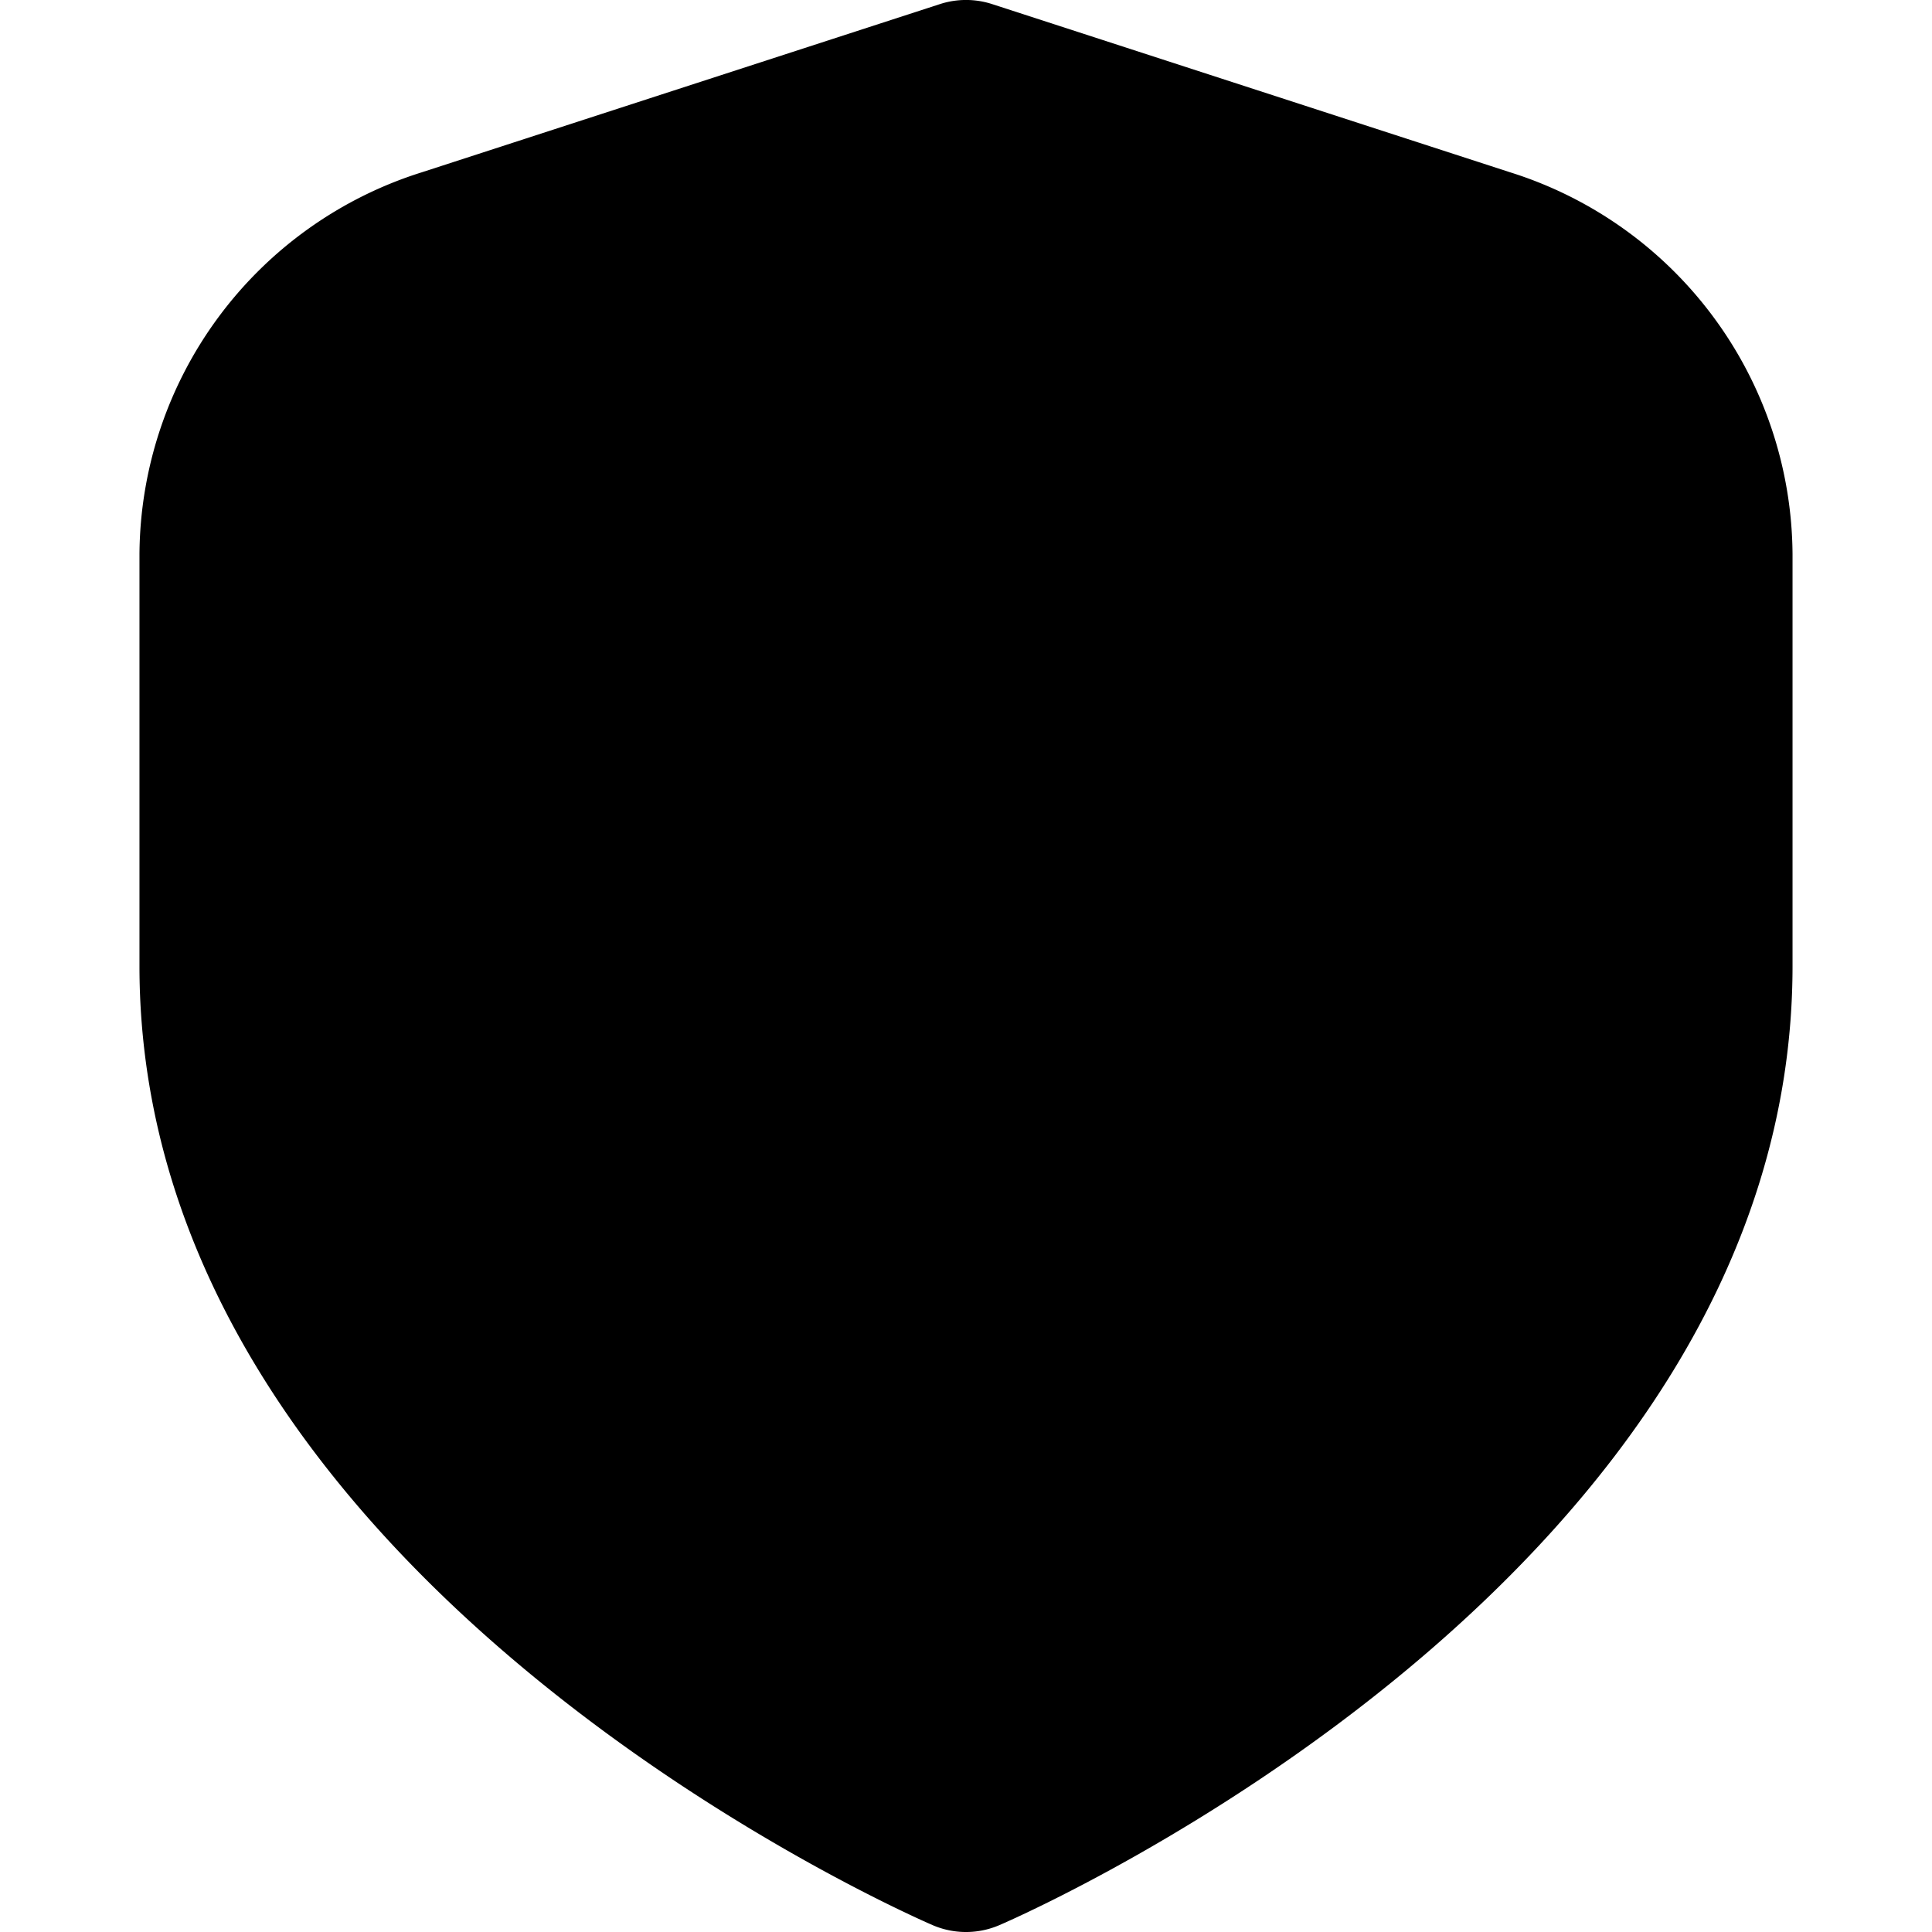 <svg xmlns="http://www.w3.org/2000/svg" width="32" height="32" viewBox="0 0 32 32"><g transform="translate(-1010 -529)"><rect width="32" height="32" transform="translate(1010 529)" fill="none"/><path d="M24.7,2.853,16.123.068a1.4,1.4,0,0,0-.865,0L6.679,2.853A6.675,6.675,0,0,0,2,9.177V16C2,26.084,14.6,31.653,15.134,31.885a1.4,1.4,0,0,0,1.112,0c.539-.232,13.134-5.8,13.134-15.885V9.177A6.675,6.675,0,0,0,24.7,2.853Z" transform="translate(1010.31 529)"/></g></svg>